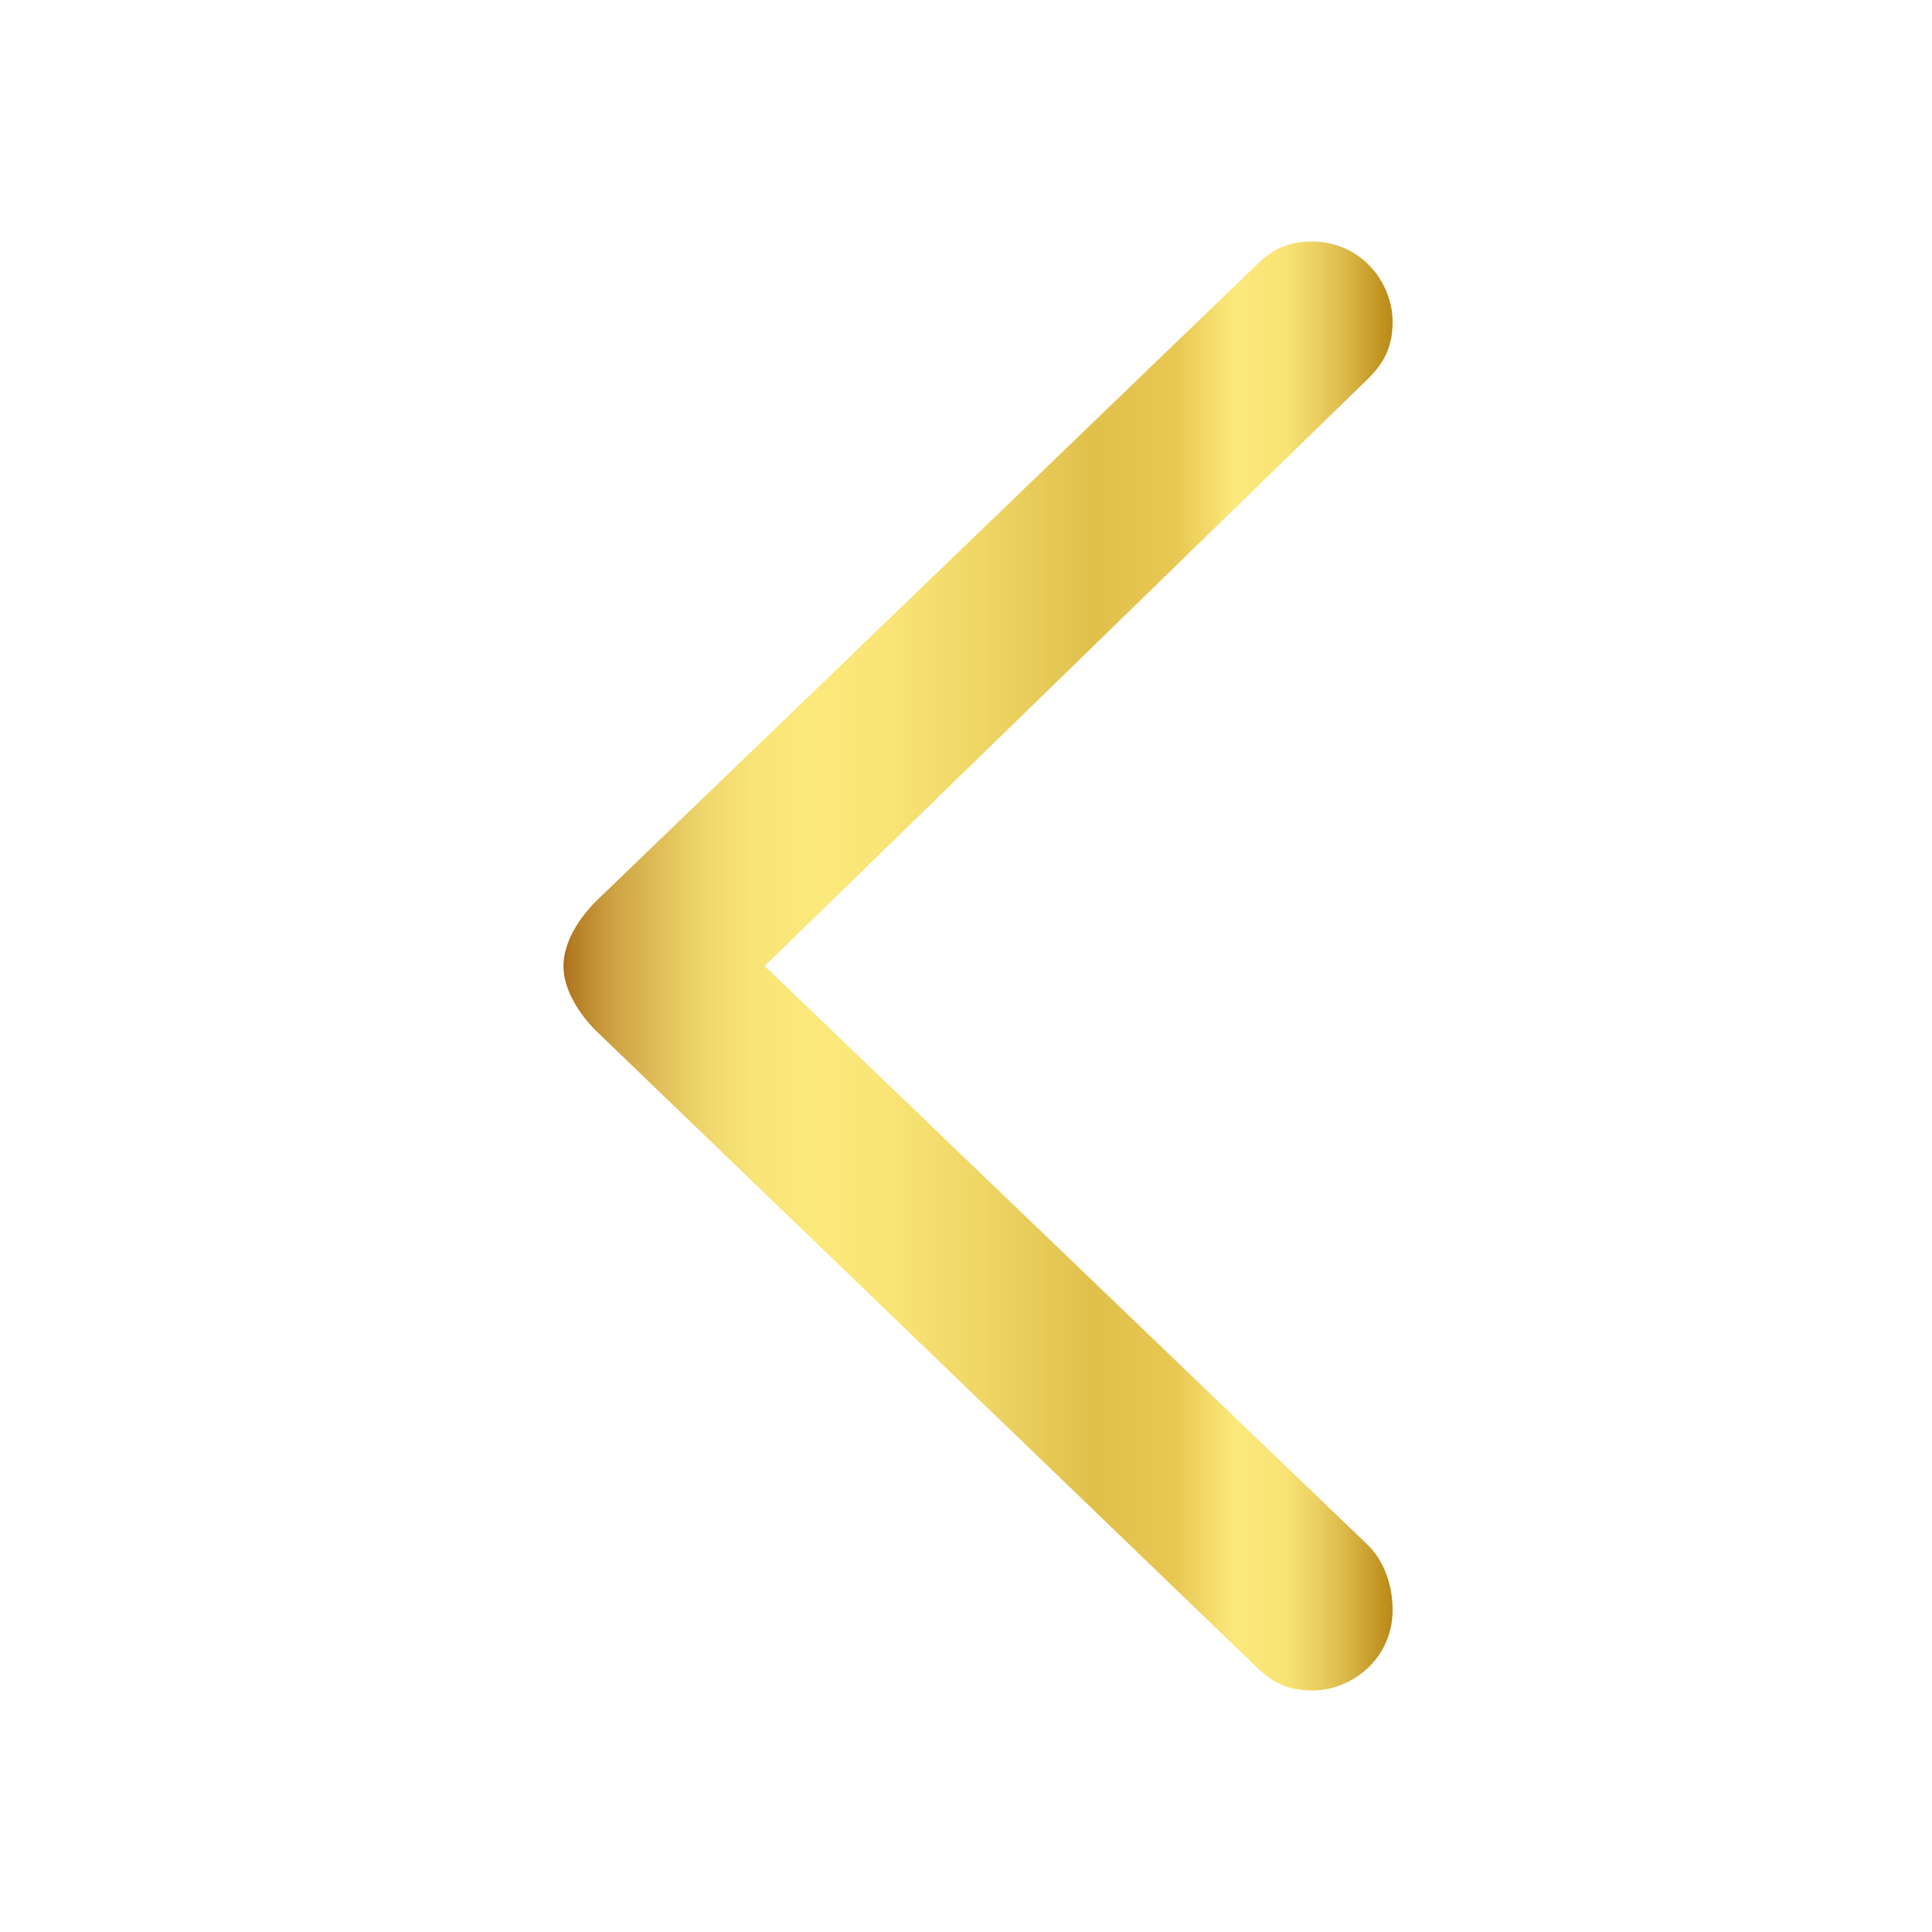 <svg width="20" height="20" viewBox="0 0 20 20" fill="none" xmlns="http://www.w3.org/2000/svg">
<path d="M6.166 9.333L13 2.75C13.166 2.583 13.333 2.5 13.583 2.5C14.083 2.5 14.416 2.917 14.416 3.333C14.416 3.583 14.333 3.75 14.166 3.917L7.916 10L14.166 16C14.333 16.167 14.416 16.417 14.416 16.667C14.416 17.167 14 17.5 13.583 17.5C13.333 17.5 13.166 17.417 13 17.25L6.166 10.667C6 10.5 5.833 10.25 5.833 10C5.833 9.75 6 9.5 6.166 9.333Z" fill="url(#paint0_linear_1705_107914)"/>
<defs>
<linearGradient id="paint0_linear_1705_107914" x1="5.833" y1="10.001" x2="14.416" y2="10.001" gradientUnits="userSpaceOnUse">
<stop stop-color="#AB6E19"/>
<stop offset="0.01" stop-color="#B47B23"/>
<stop offset="0.06" stop-color="#CDA243"/>
<stop offset="0.122" stop-color="#E2C15B"/>
<stop offset="0.171" stop-color="#F0D76D"/>
<stop offset="0.233" stop-color="#F9E477"/>
<stop offset="0.306" stop-color="#FCE97B"/>
<stop offset="0.394" stop-color="#F9E475"/>
<stop offset="0.505" stop-color="#EFD665"/>
<stop offset="0.636" stop-color="#E0C04B"/>
<stop offset="0.74" stop-color="#E8C853"/>
<stop offset="0.809" stop-color="#FCE97B"/>
<stop offset="0.87" stop-color="#F8E475"/>
<stop offset="0.9" stop-color="#EED465"/>
<stop offset="0.94" stop-color="#DDBB4B"/>
<stop offset="0.98" stop-color="#C59826"/>
<stop offset="1" stop-color="#BA8916"/>
</linearGradient>
</defs>
</svg>

